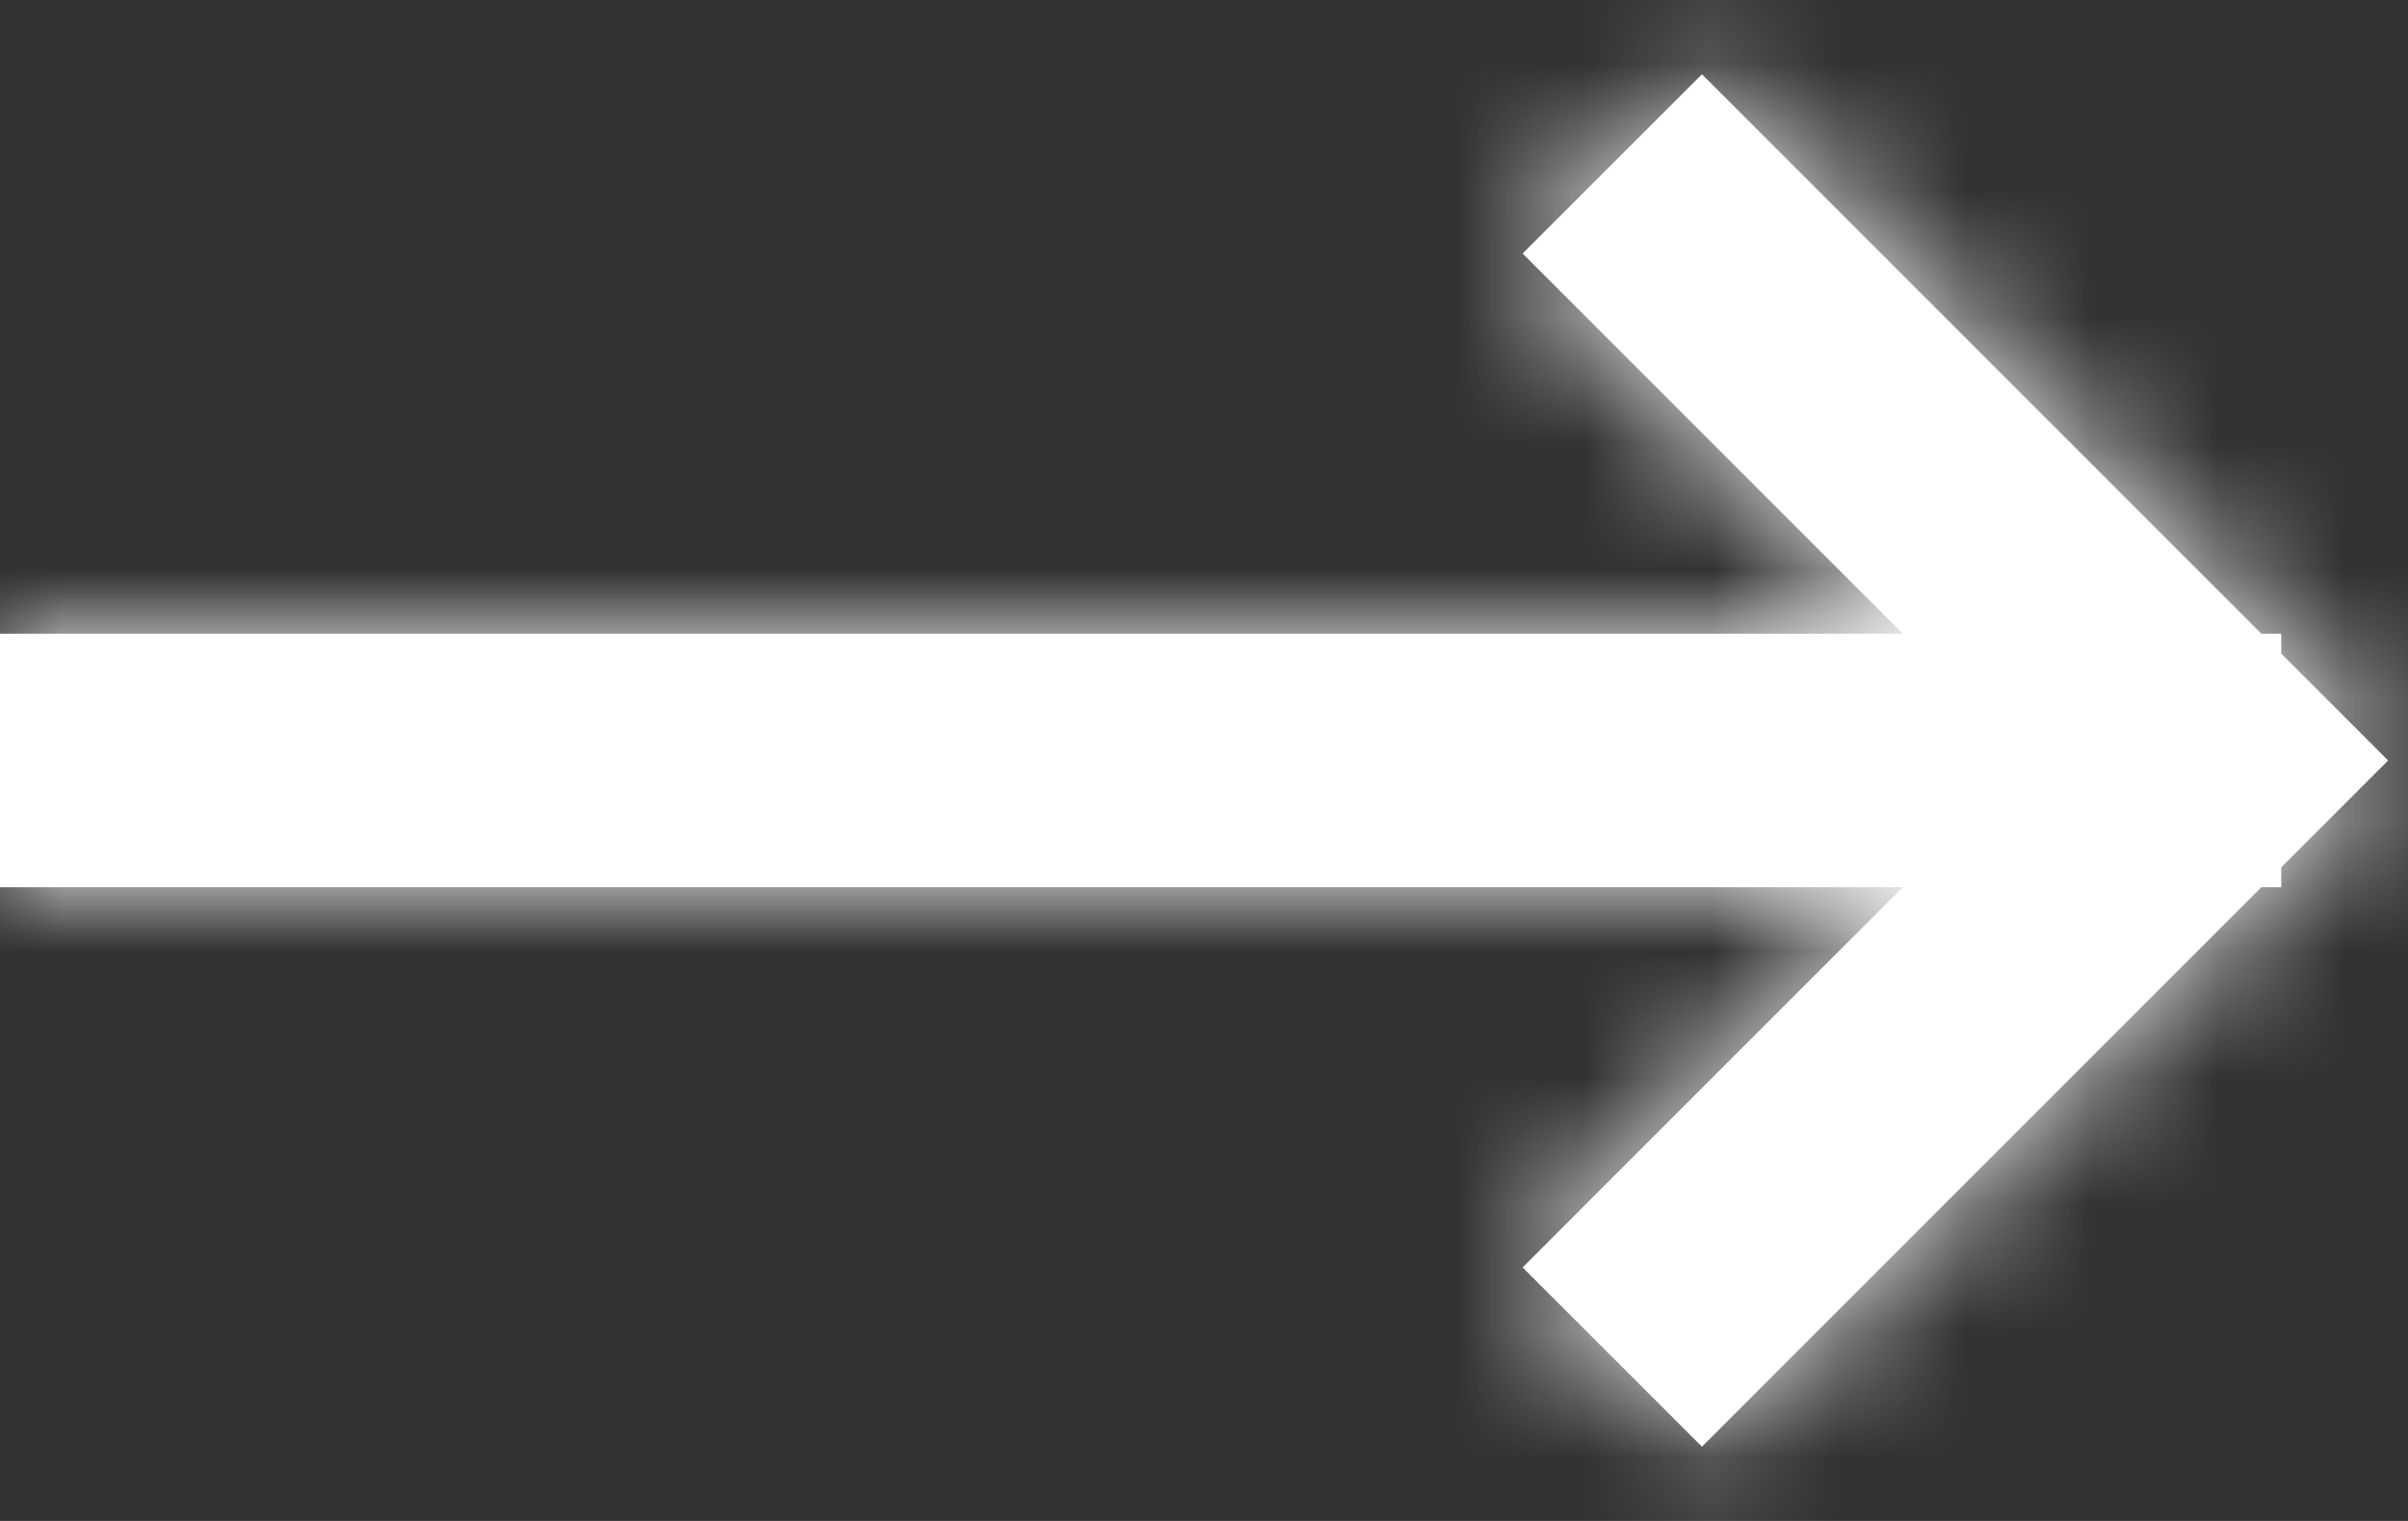 <?xml version="1.0" encoding="UTF-8"?>
<svg width="19px" height="12px" viewBox="0 0 19 12" version="1.1" xmlns="http://www.w3.org/2000/svg" xmlns:xlink="http://www.w3.org/1999/xlink">
    <rect x="0" y="0" width="19" height="12" fill="#333333" stroke="none"/>
    <!-- Generator: sketchtool 55.2 (78181) - https://sketchapp.com -->
    <title>629DA468-4B05-4A17-AFAD-18ABF3BFC4F4</title>
    <desc>Created with sketchtool.</desc>
    <defs>
        <path d="M18.014,11 L15.014,8 L16.429,6.586 L20.843,11 L21,11 L21,11.157 L21.843,12 L21,12.843 L21,13 L20.843,13 L16.429,17.414 L15.014,16 L18.014,13 L3,13 L3,11 L18.014,11 Z" id="path-1"></path>
    </defs>
    <g id="Client-emailer-to-report" stroke="none" stroke-width="1" fill="none" fill-rule="evenodd">
        <g id="client_emailer_to_report-" transform="translate(-875, -716)">
            <g id="report" transform="translate(328, 236)">
                <g id="button-/-primary-/-big" transform="translate(397, 462)">
                    <g id="arrow-right" transform="translate(147, 12)">
                        <rect id="Rectangle" x="0" y="0" width="24" height="24"></rect>
                        <mask id="mask-2" fill="white">
                            <use xlink:href="#path-1"></use>
                        </mask>
                        <use id="Path" fill="#FFFFFF" fill-rule="nonzero" xlink:href="#path-1"></use>
                        <rect id="Rectangle" fill="#FFFFFF" mask="url(#mask-2)" x="0" y="0" width="24" height="24"></rect>
                    </g>
                </g>
            </g>
        </g>
    </g>
</svg>